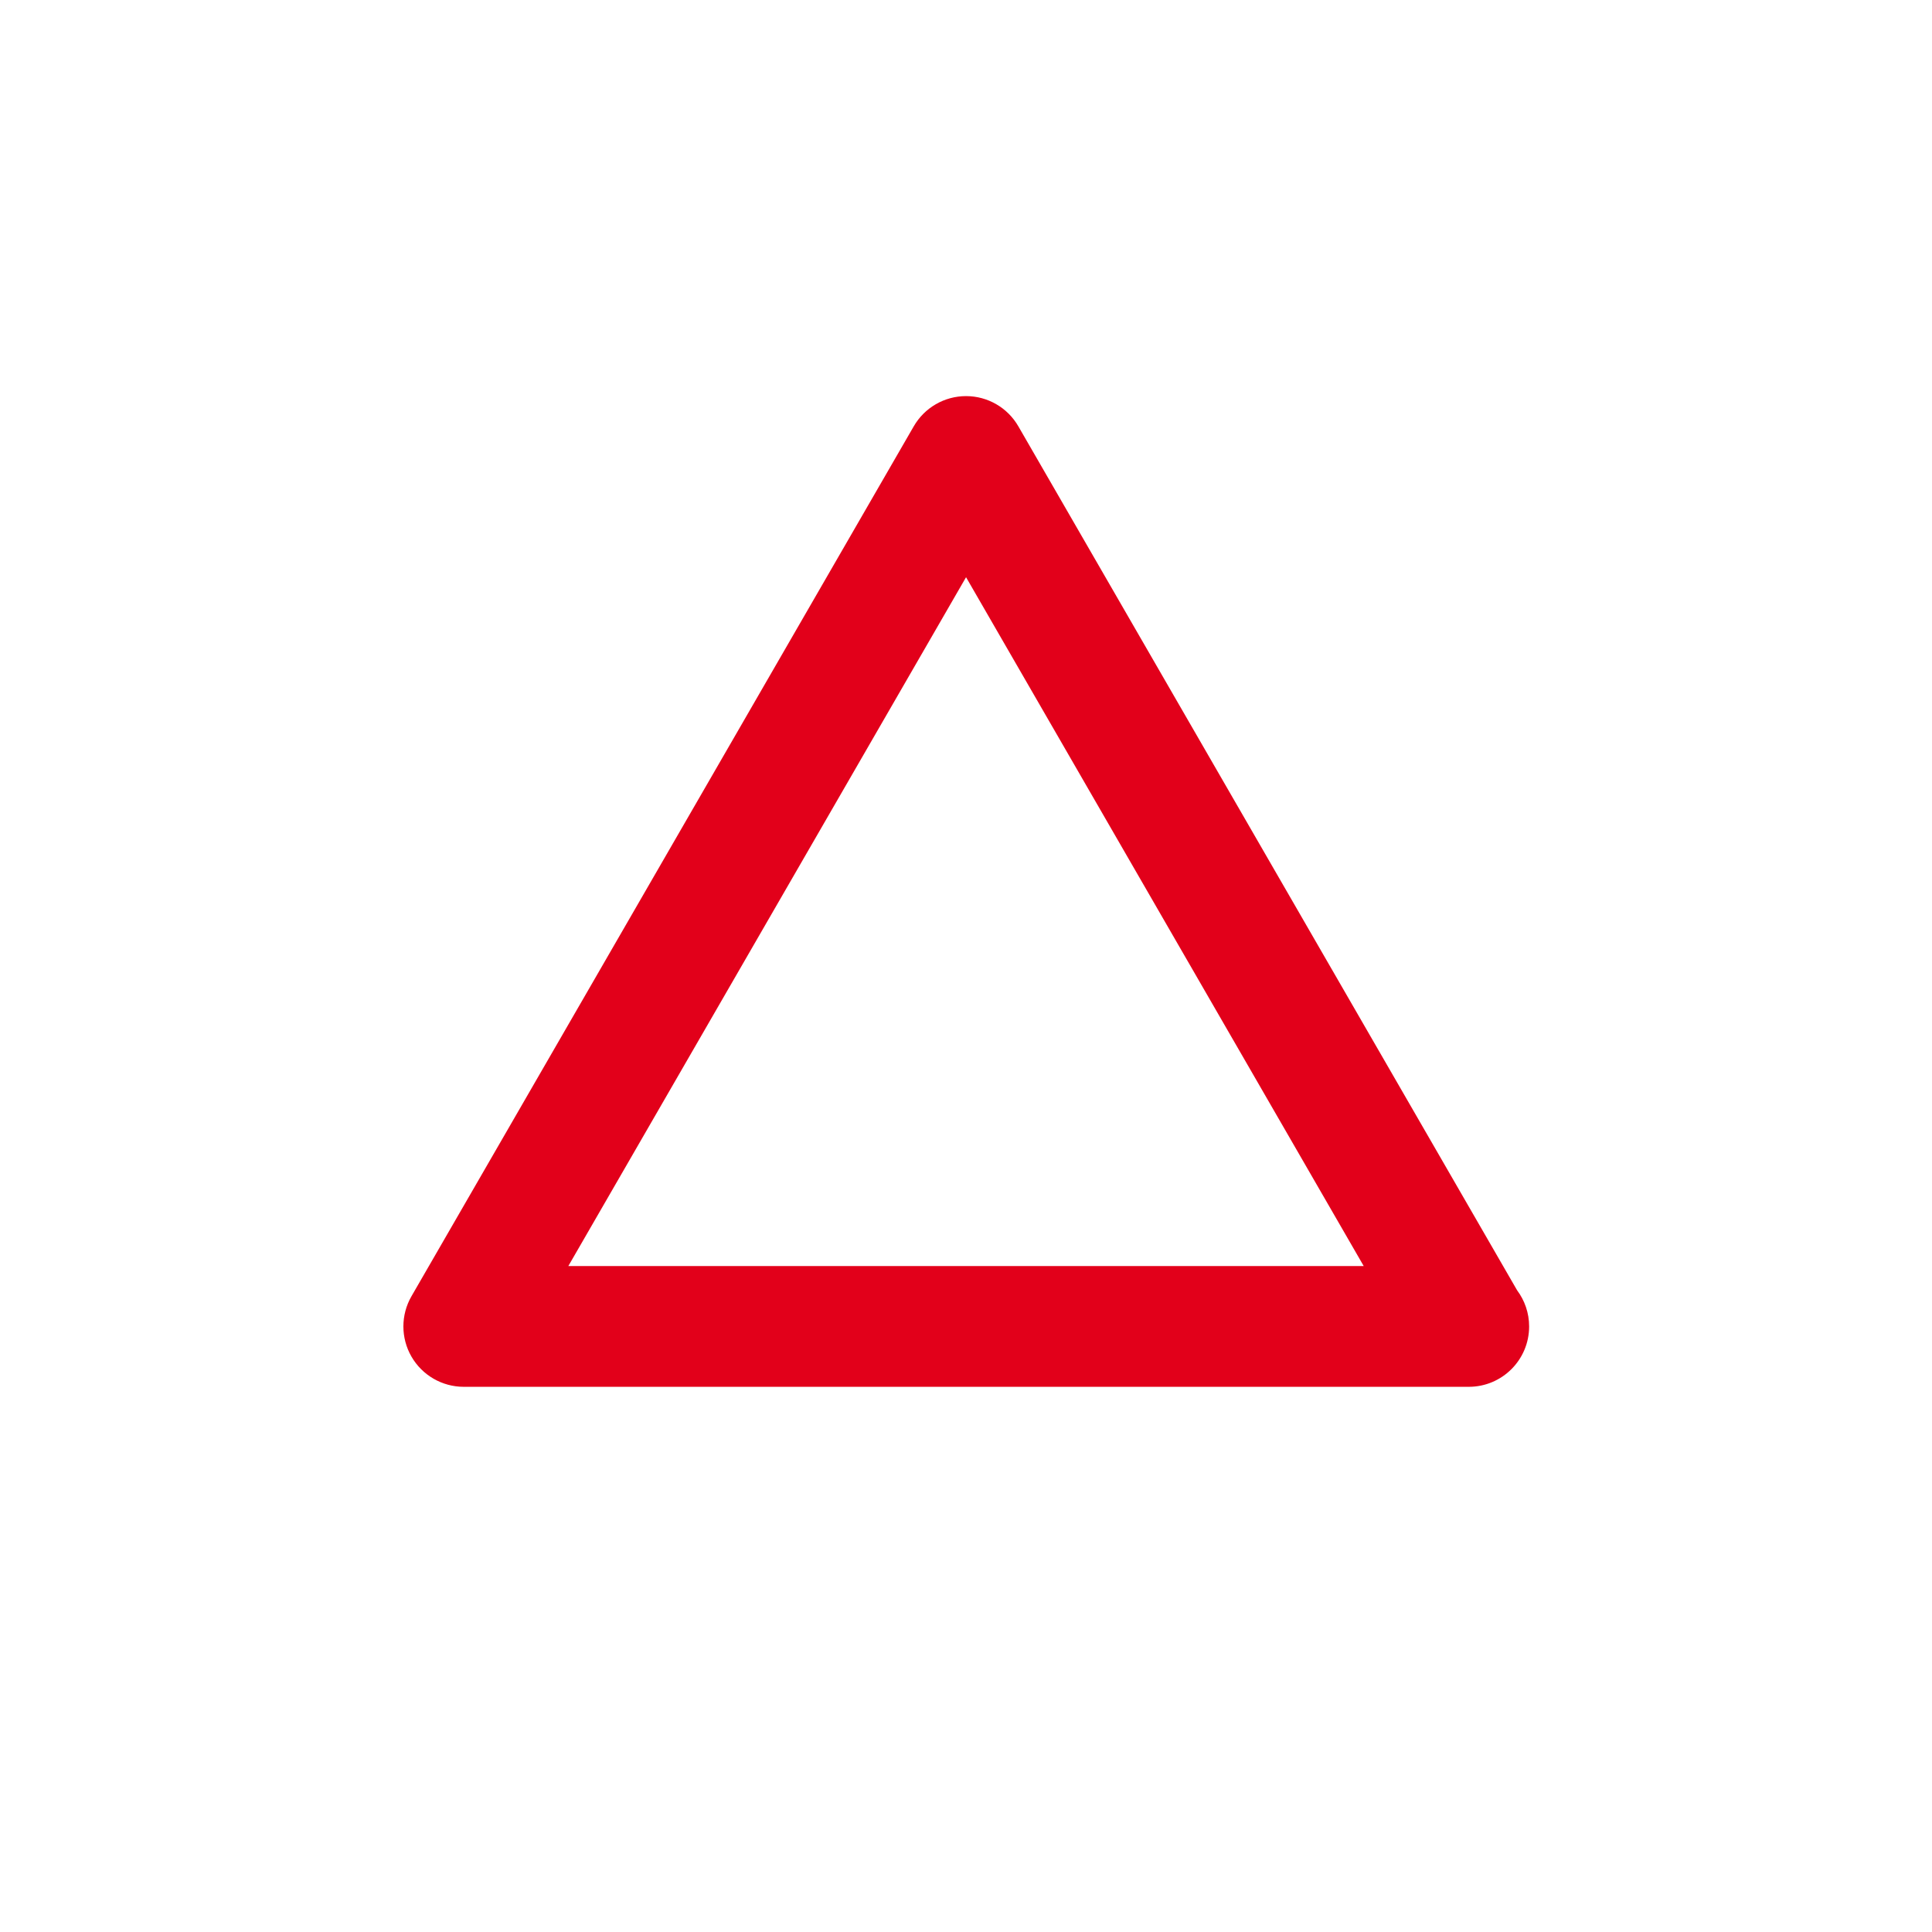 <?xml version="1.0" encoding="utf-8"?>
<!-- Generator: Adobe Illustrator 16.0.4, SVG Export Plug-In . SVG Version: 6.00 Build 0)  -->
<!DOCTYPE svg PUBLIC "-//W3C//DTD SVG 1.1//EN" "http://www.w3.org/Graphics/SVG/1.1/DTD/svg11.dtd">
<svg version="1.1" id="Ebene_1" xmlns="http://www.w3.org/2000/svg" xmlns:xlink="http://www.w3.org/1999/xlink" x="0px" y="0px"
	 width="80px" height="80px" viewBox="0 0 80 80" enable-background="new 0 0 80 80" xml:space="preserve">
<g id="Quadr._Hilfslinien_Kopie" display="none">
</g>
<g id="Quadrate">
</g>
<g id="Ebene_1_1_">
	<path fill="#E2001A" d="M60.818,57.425c0,0-0.014,0-0.021,0H19.203c-0.894,0-1.719-0.478-2.165-1.25
		c-0.446-0.772-0.446-1.728,0-2.5l20.799-36.023c0.446-0.773,1.271-1.25,2.165-1.25l0,0c0.895,0,1.719,0.477,2.165,1.25
		L62.82,53.428c0.312,0.418,0.498,0.937,0.498,1.497C63.318,56.307,62.199,57.425,60.818,57.425z M23.533,52.425h32.936
		L40.002,23.901L23.533,52.425z"/>
</g>
</svg>
